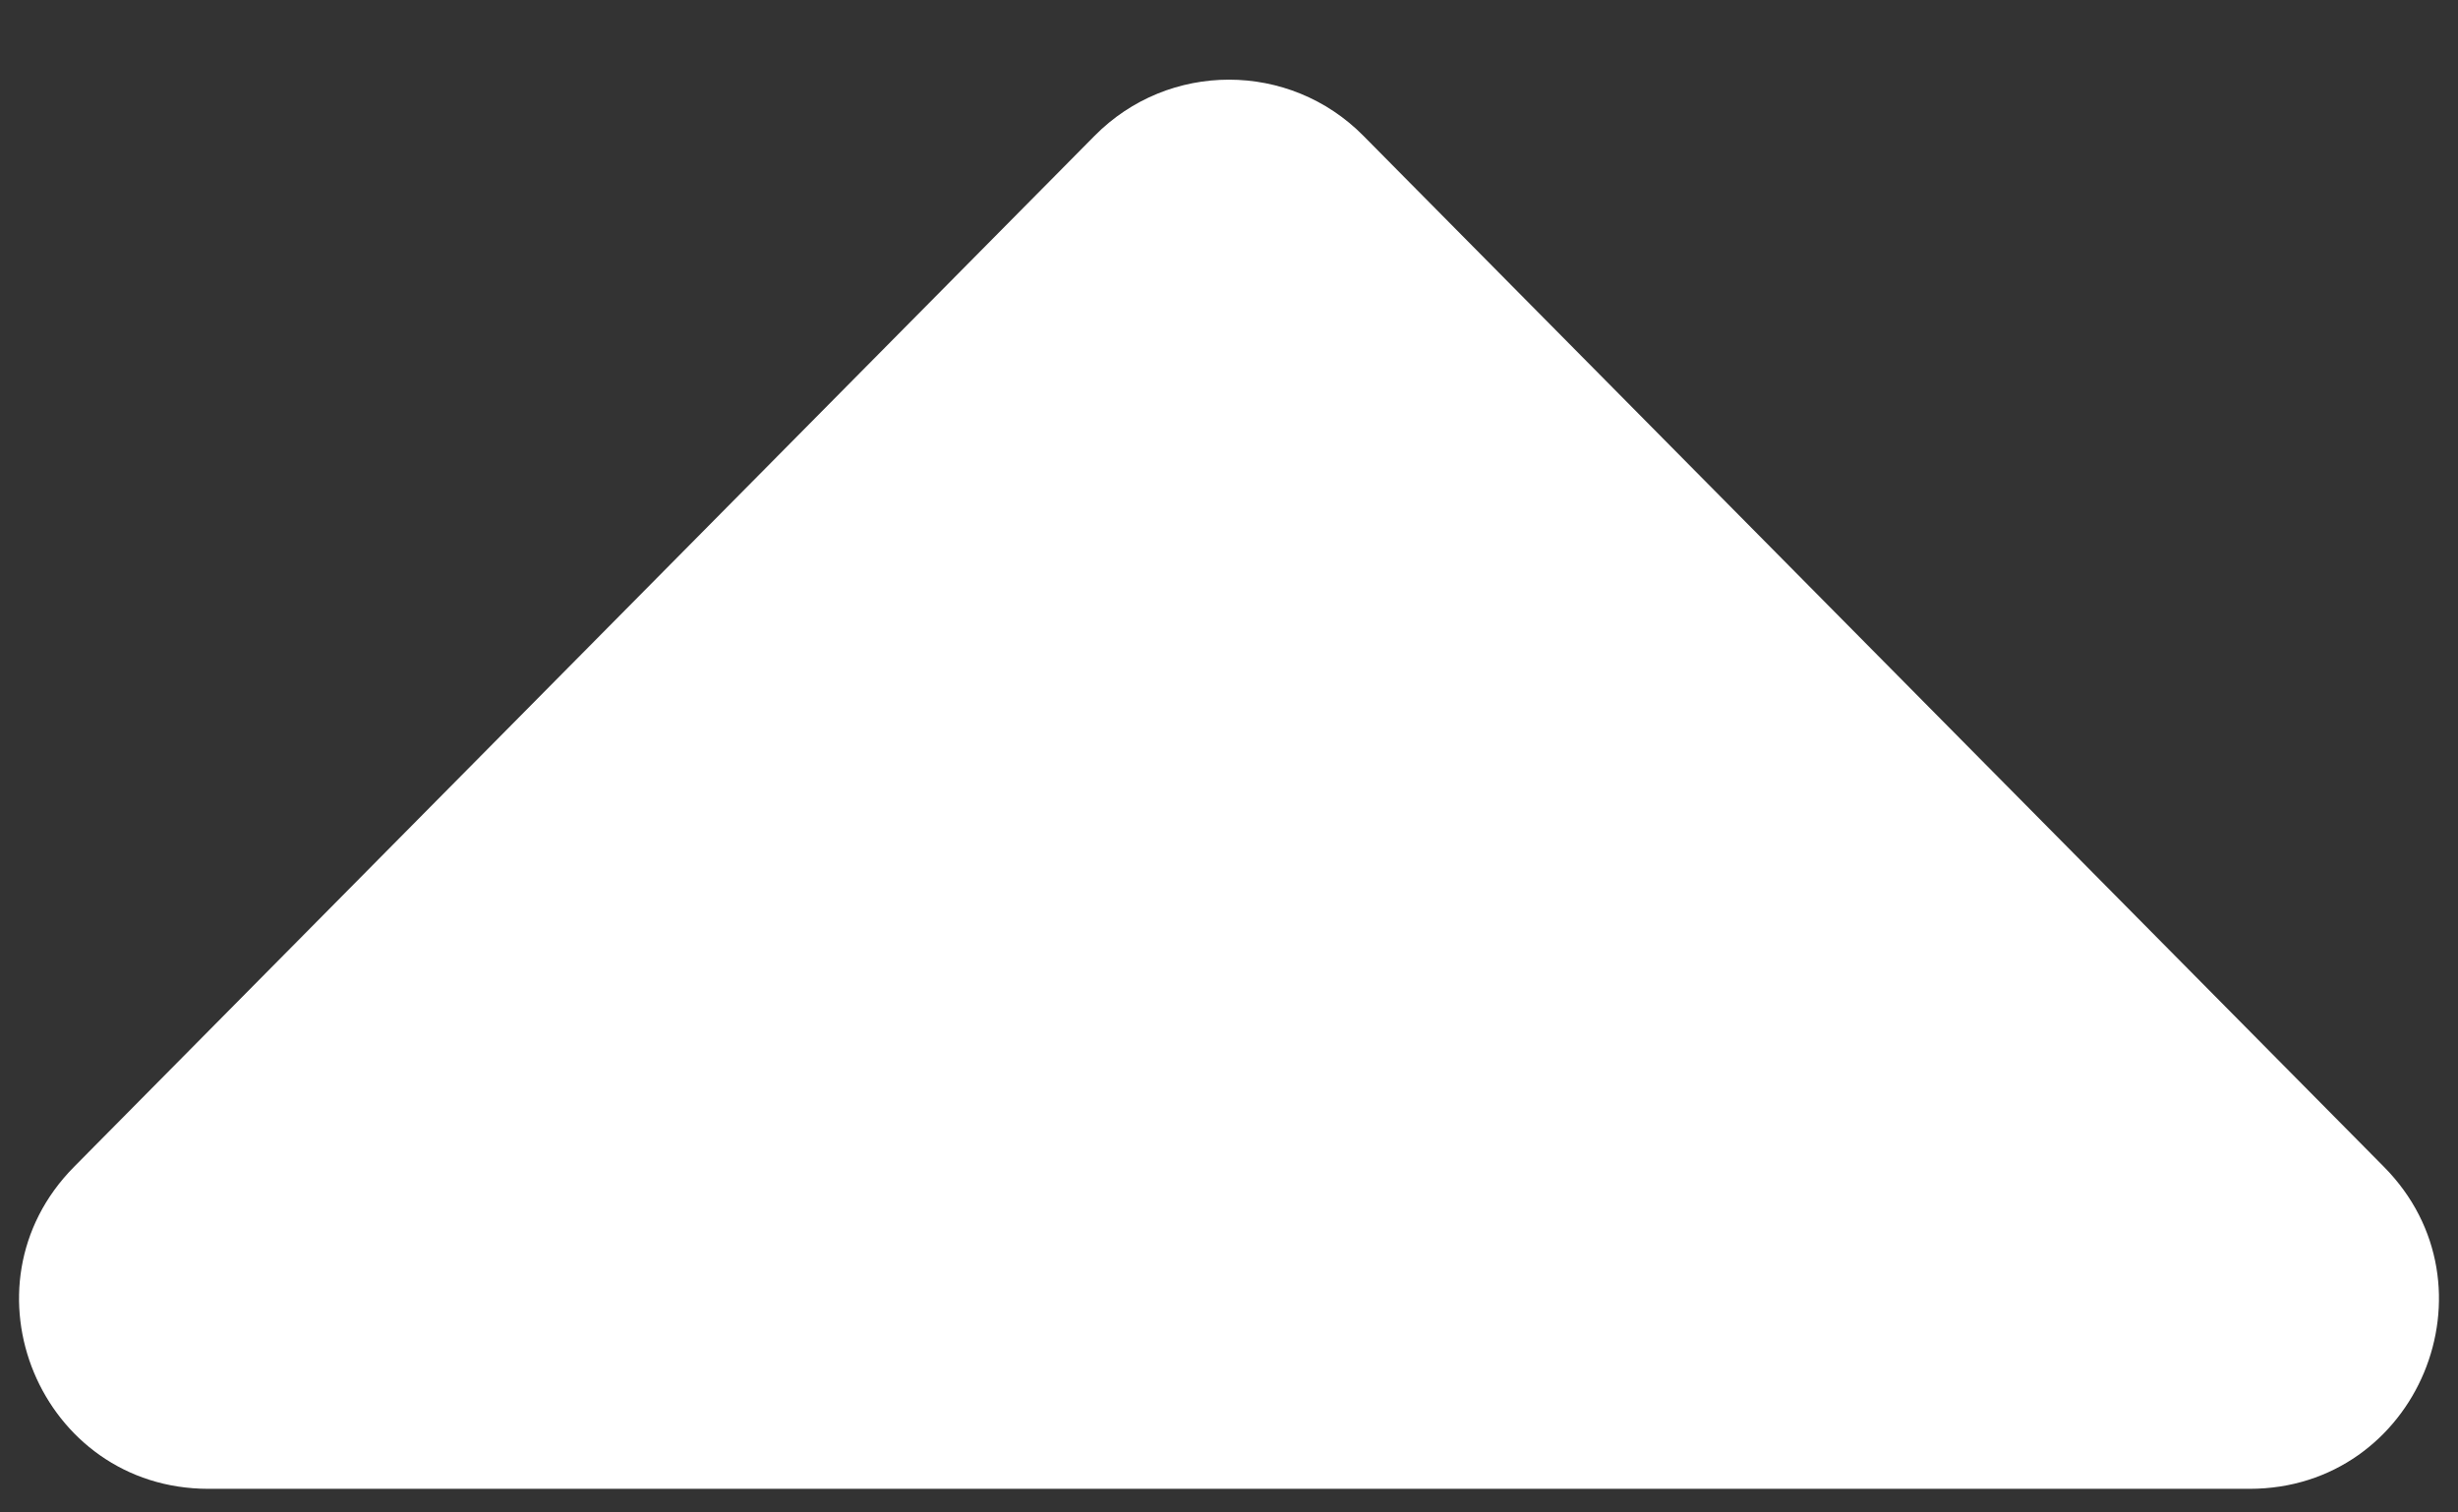 <svg width="26" height="16" viewBox="0 0 26 16" fill="none" xmlns="http://www.w3.org/2000/svg">
<rect x="0" y="0" width="26" height="16" fill="#333333" stroke="none"/>
<path d="M11.579 1.436C12.361 0.645 13.639 0.645 14.421 1.436L25.216 12.343C26.466 13.606 25.572 15.75 23.795 15.75H2.205C0.428 15.75 -0.466 13.606 0.784 12.343L11.579 1.436Z" fill="white"/>
</svg>
